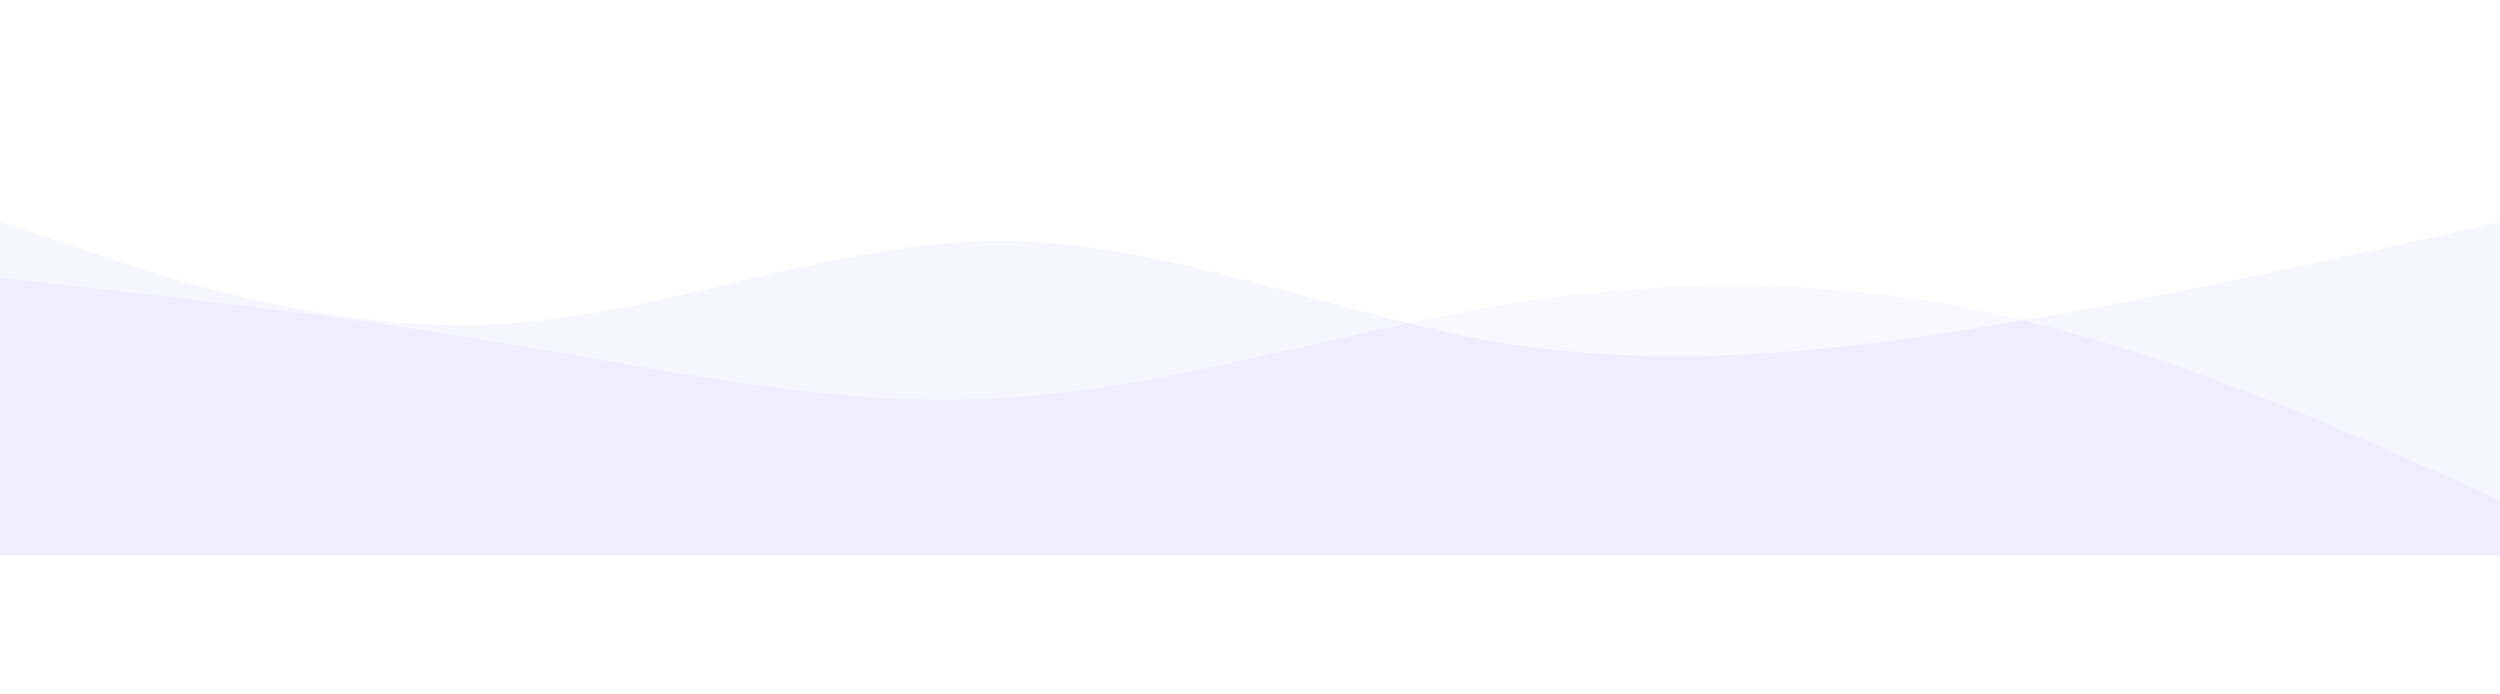 <svg width="1440" height="400" xmlns="http://www.w3.org/2000/svg" viewBox="0 0 1440 400">
  <path fill="#4F46E5" fill-opacity="0.05" d="M0,128L48,144C96,160,192,192,288,186.7C384,181,480,139,576,138.7C672,139,768,181,864,197.3C960,213,1056,203,1152,186.7C1248,171,1344,149,1392,138.7L1440,128L1440,320L1392,320C1344,320,1248,320,1152,320C1056,320,960,320,864,320C768,320,672,320,576,320C480,320,384,320,288,320C192,320,96,320,48,320L0,320Z"></path>
  <path fill="#8B5CF6" fill-opacity="0.05" d="M0,160L48,165.3C96,171,192,181,288,197.3C384,213,480,235,576,229.3C672,224,768,192,864,176C960,160,1056,160,1152,181.3C1248,203,1344,245,1392,266.7L1440,288L1440,320L1392,320C1344,320,1248,320,1152,320C1056,320,960,320,864,320C768,320,672,320,576,320C480,320,384,320,288,320C192,320,96,320,48,320L0,320Z"></path>
</svg>
